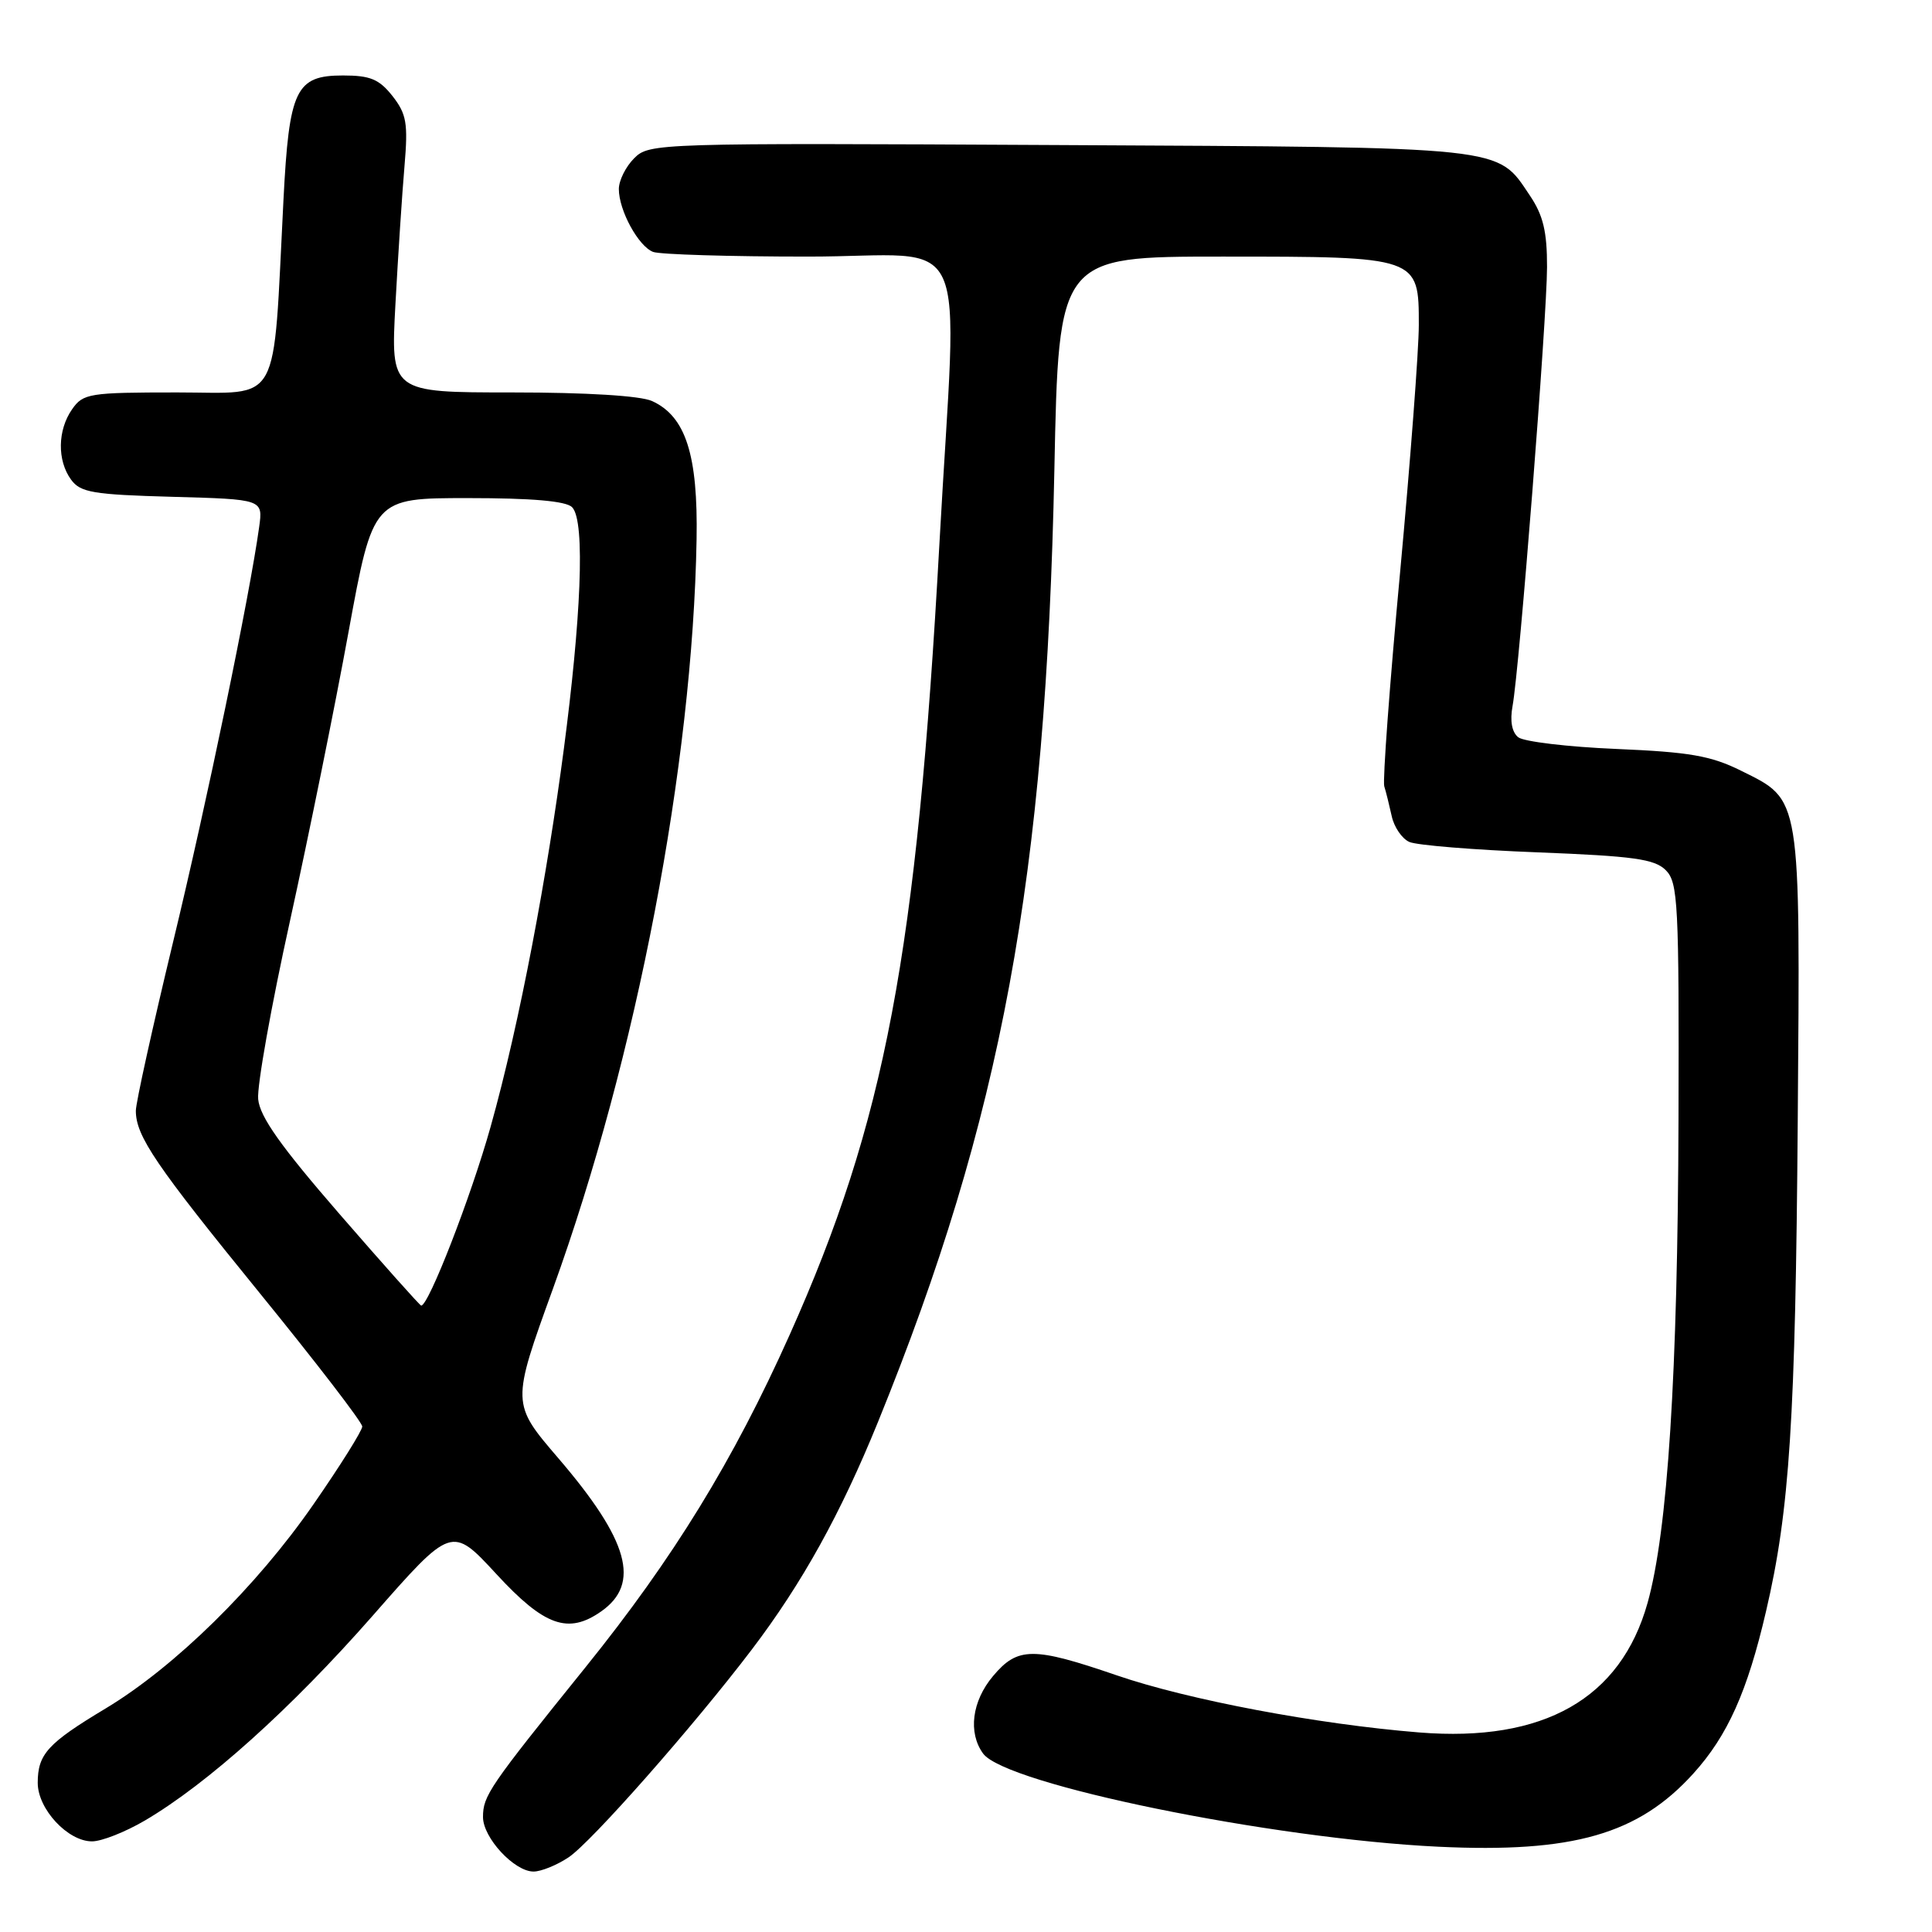 <?xml version="1.0" encoding="UTF-8" standalone="no"?>
<!DOCTYPE svg PUBLIC "-//W3C//DTD SVG 1.1//EN" "http://www.w3.org/Graphics/SVG/1.1/DTD/svg11.dtd" >
<svg xmlns="http://www.w3.org/2000/svg" xmlns:xlink="http://www.w3.org/1999/xlink" version="1.1" viewBox="0 0 256 256">
 <g >
 <path fill="currentColor"
d=" M 75.32 246.12 C 78.28 244.18 91.89 228.74 99.62 218.57 C 106.30 209.77 111.39 200.59 116.35 188.39 C 132.72 148.10 138.60 116.37 139.71 62.25 C 140.28 34.00 140.28 34.00 161.92 34.00 C 188.01 34.00 188.00 34.00 188.00 43.06 C 188.00 46.33 186.88 61.12 185.51 75.94 C 184.13 90.75 183.20 103.46 183.42 104.18 C 183.65 104.91 184.09 106.69 184.41 108.14 C 184.72 109.59 185.77 111.13 186.74 111.56 C 187.71 112.00 195.35 112.62 203.73 112.94 C 216.47 113.44 219.25 113.82 220.73 115.31 C 222.35 116.93 222.49 119.70 222.41 148.29 C 222.31 182.08 220.98 202.88 218.31 212.40 C 214.75 225.09 204.54 230.88 188.07 229.56 C 174.54 228.47 157.44 225.24 147.97 221.99 C 136.90 218.19 134.85 218.20 131.59 222.08 C 128.78 225.41 128.25 229.59 130.27 232.36 C 133.26 236.44 168.46 243.64 190.59 244.70 C 208.43 245.55 217.10 243.06 224.39 234.99 C 228.92 229.98 231.54 224.14 234.01 213.50 C 237.14 200.11 237.91 188.12 238.21 148.50 C 238.54 105.11 238.70 106.09 230.69 102.12 C 226.71 100.14 223.86 99.65 214.19 99.24 C 207.76 98.97 201.90 98.27 201.17 97.69 C 200.33 97.01 200.06 95.52 200.42 93.56 C 201.32 88.74 204.98 42.18 204.99 35.40 C 205.00 30.69 204.48 28.52 202.71 25.90 C 198.30 19.34 200.11 19.53 140.28 19.22 C 86.92 18.94 86.03 18.97 84.03 20.97 C 82.91 22.09 82.00 23.92 82.00 25.05 C 82.00 27.88 84.59 32.63 86.54 33.38 C 87.44 33.72 96.68 34.00 107.08 34.00 C 129.14 34.00 126.85 28.99 124.48 72.00 C 121.48 126.46 117.29 148.60 104.62 176.90 C 97.17 193.54 89.22 206.49 77.60 220.90 C 64.80 236.77 64.00 237.94 64.00 240.77 C 64.00 243.52 68.16 248.00 70.70 247.99 C 71.69 247.99 73.77 247.15 75.32 246.12 Z  M 19.18 241.24 C 27.48 236.37 38.57 226.40 49.34 214.14 C 59.85 202.16 59.85 202.16 65.78 208.58 C 72.13 215.47 75.29 216.59 79.66 213.52 C 84.92 209.84 83.32 204.11 73.99 193.23 C 67.76 185.97 67.76 185.97 73.28 170.73 C 84.36 140.10 91.78 101.36 92.30 71.50 C 92.50 60.27 90.86 55.17 86.40 53.14 C 84.87 52.44 77.72 52.00 67.83 52.00 C 51.76 52.00 51.76 52.00 52.40 40.25 C 52.75 33.79 53.29 25.57 53.60 21.98 C 54.08 16.33 53.87 15.11 52.01 12.73 C 50.24 10.49 49.06 10.00 45.45 10.00 C 39.19 10.00 38.31 11.83 37.56 26.50 C 36.13 54.33 37.41 52.00 23.46 52.00 C 11.84 52.00 11.02 52.13 9.56 54.22 C 7.62 56.99 7.56 61.01 9.42 63.56 C 10.66 65.26 12.33 65.54 22.84 65.83 C 34.85 66.16 34.85 66.16 34.34 69.83 C 33.08 78.96 27.42 106.28 22.92 124.88 C 20.22 136.09 18.00 146.12 18.00 147.18 C 18.00 150.54 20.62 154.39 34.47 171.41 C 41.91 180.55 48.00 188.47 48.00 189.02 C 48.00 189.56 45.09 194.21 41.53 199.34 C 33.98 210.25 23.14 220.89 13.98 226.39 C 6.32 230.99 5.00 232.43 5.00 236.24 C 5.00 239.71 8.99 244.00 12.20 243.99 C 13.47 243.99 16.60 242.75 19.18 241.24 Z  M 45.00 160.88 C 37.20 151.89 34.42 147.97 34.21 145.64 C 34.04 143.91 35.94 133.28 38.43 122.00 C 40.91 110.72 44.40 93.51 46.18 83.75 C 49.43 66.00 49.43 66.00 62.01 66.00 C 70.47 66.00 74.99 66.39 75.80 67.20 C 79.48 70.88 72.84 121.42 65.00 149.33 C 62.42 158.54 56.80 173.01 55.81 173.00 C 55.64 172.99 50.78 167.54 45.00 160.88 Z "/>
</g>
</svg>
